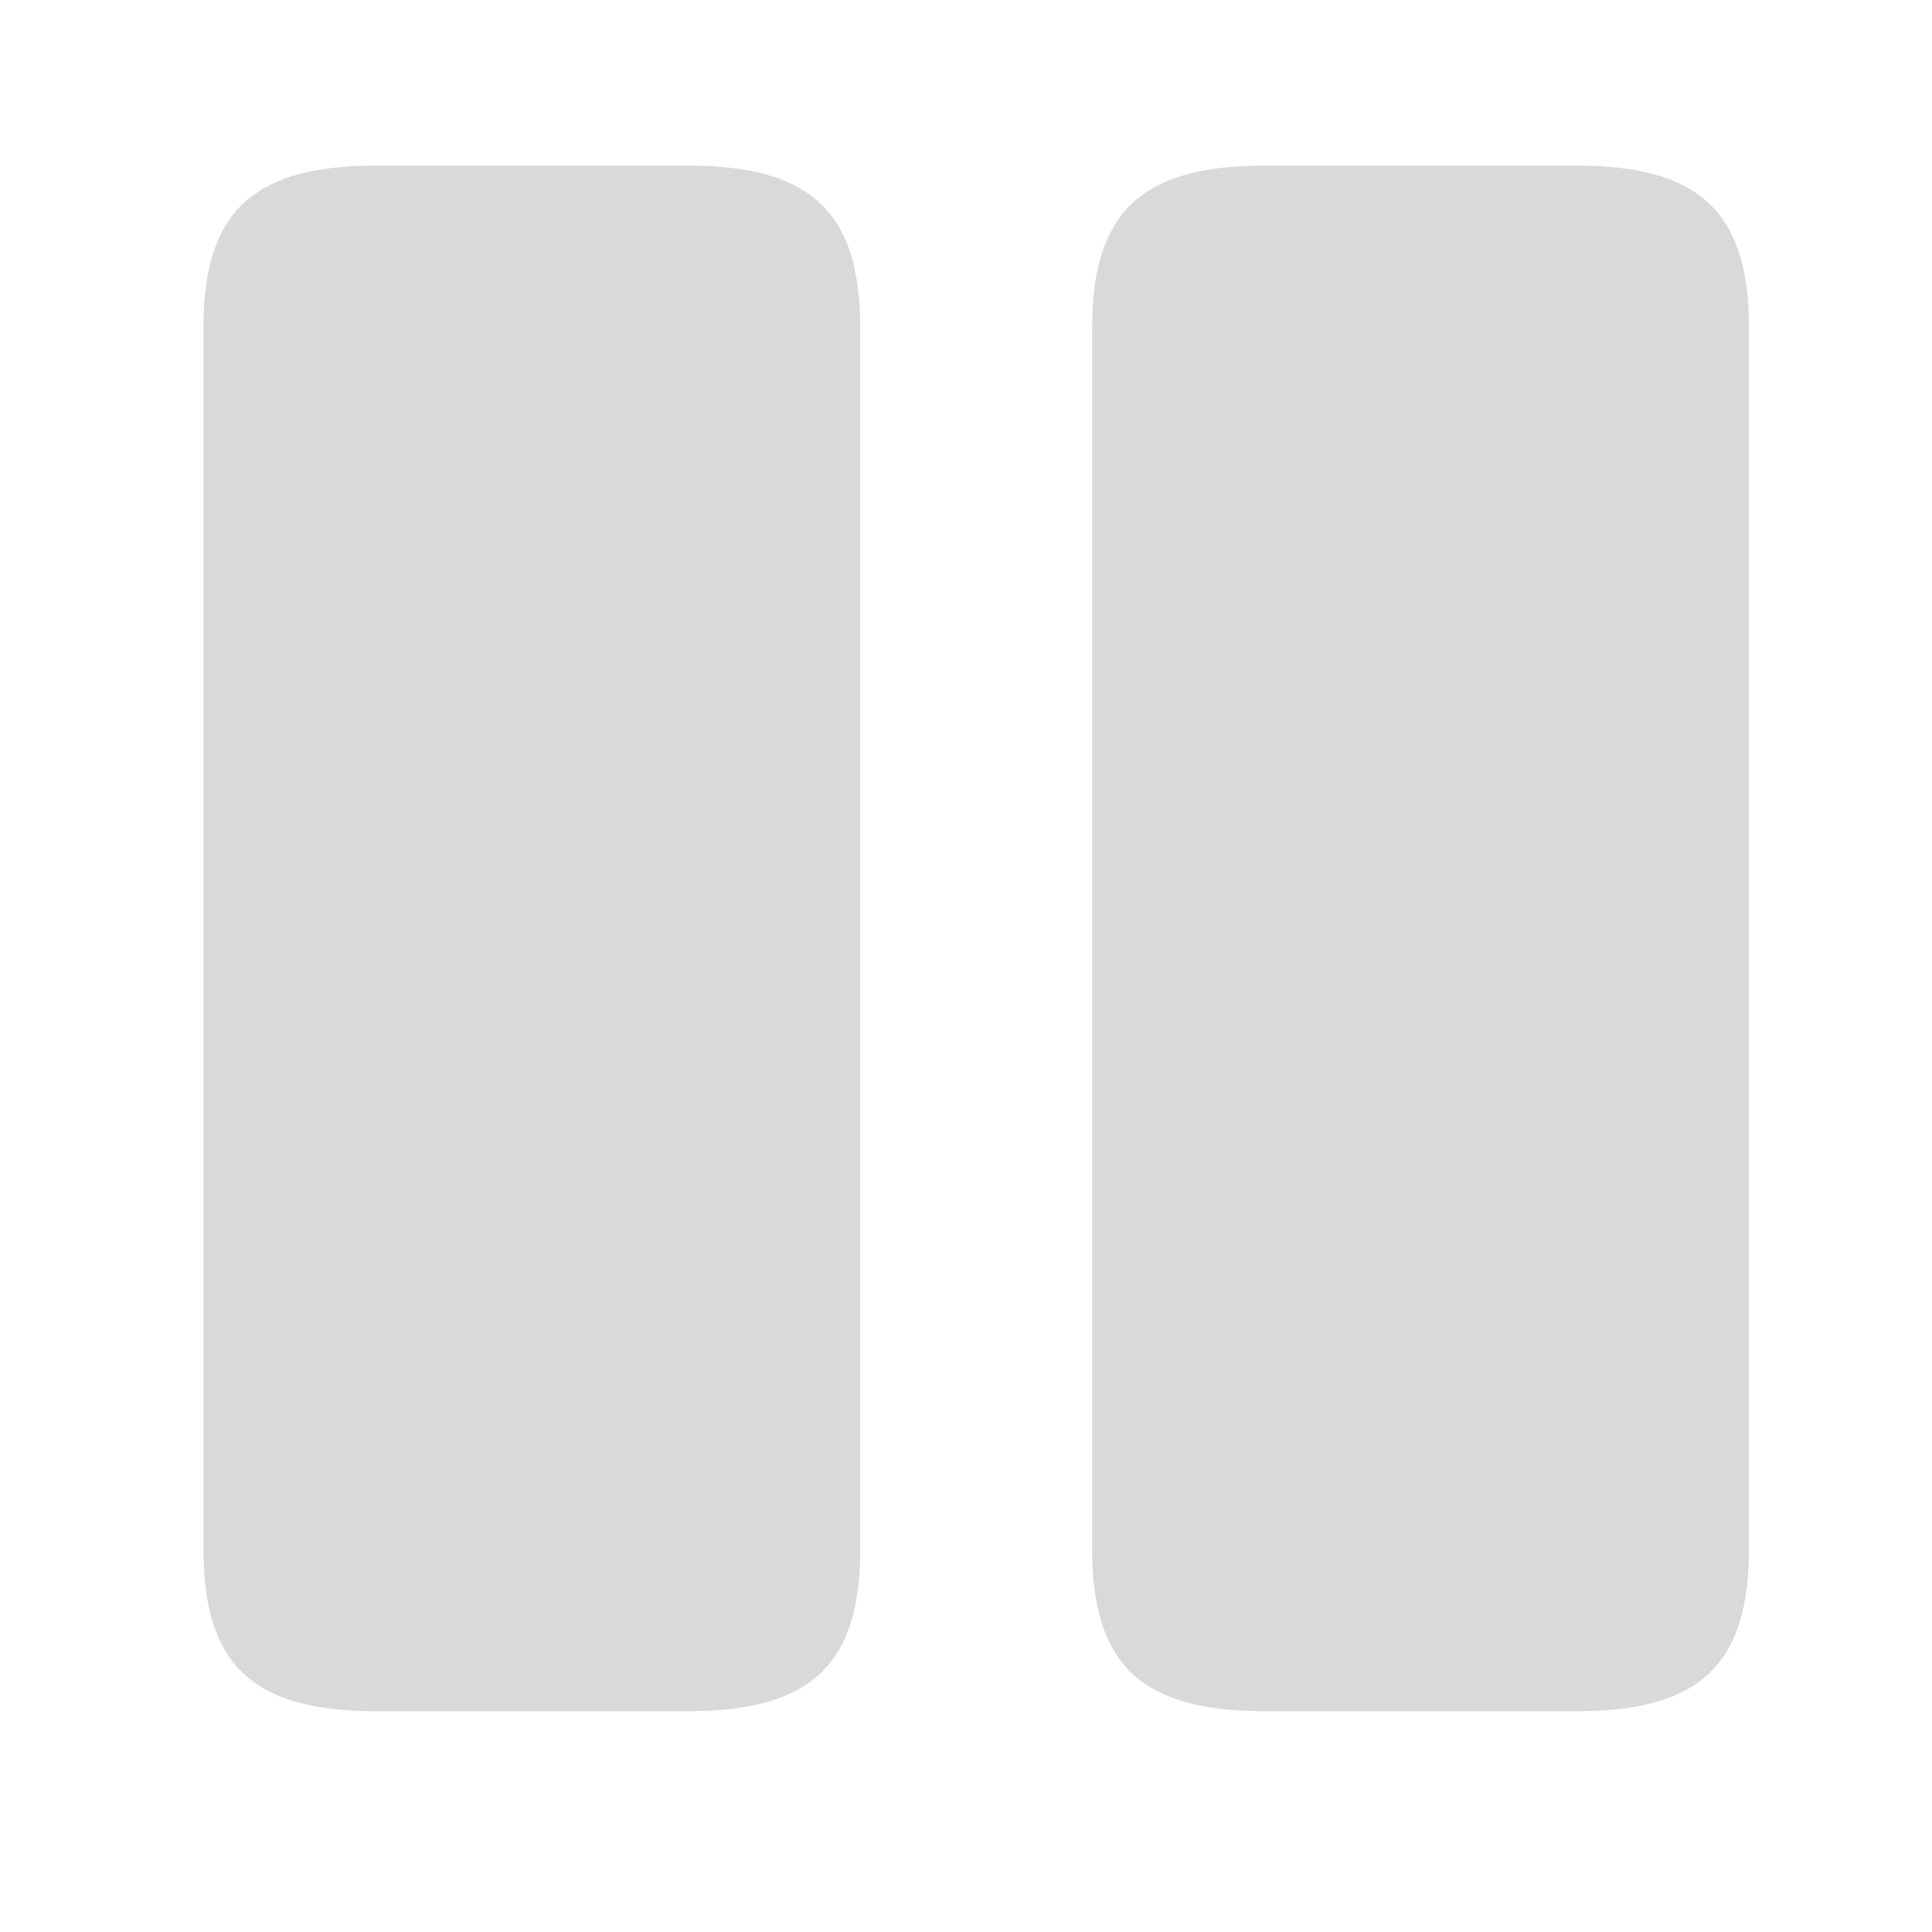 <svg width="25" height="25" viewBox="0 0 25 25" fill="none" xmlns="http://www.w3.org/2000/svg">
<g id="vuesax/bold/row-horizontal">
<g id="row-horizontal">
<path id="Vector" d="M14.132 4.243V20.043C14.132 21.543 14.772 22.143 16.362 22.143H20.402C21.992 22.143 22.632 21.543 22.632 20.043V4.243C22.632 2.743 21.992 2.143 20.402 2.143H16.362C14.772 2.143 14.132 2.743 14.132 4.243Z" fill="#D9D9D9"/>
<path id="Vector_2" d="M2.632 4.243V20.043C2.632 21.543 3.272 22.143 4.862 22.143H8.902C10.492 22.143 11.132 21.543 11.132 20.043V4.243C11.132 2.743 10.492 2.143 8.902 2.143H4.862C3.272 2.143 2.632 2.743 2.632 4.243Z" fill="#D9D9D9"/>
</g>
</g>
</svg>

